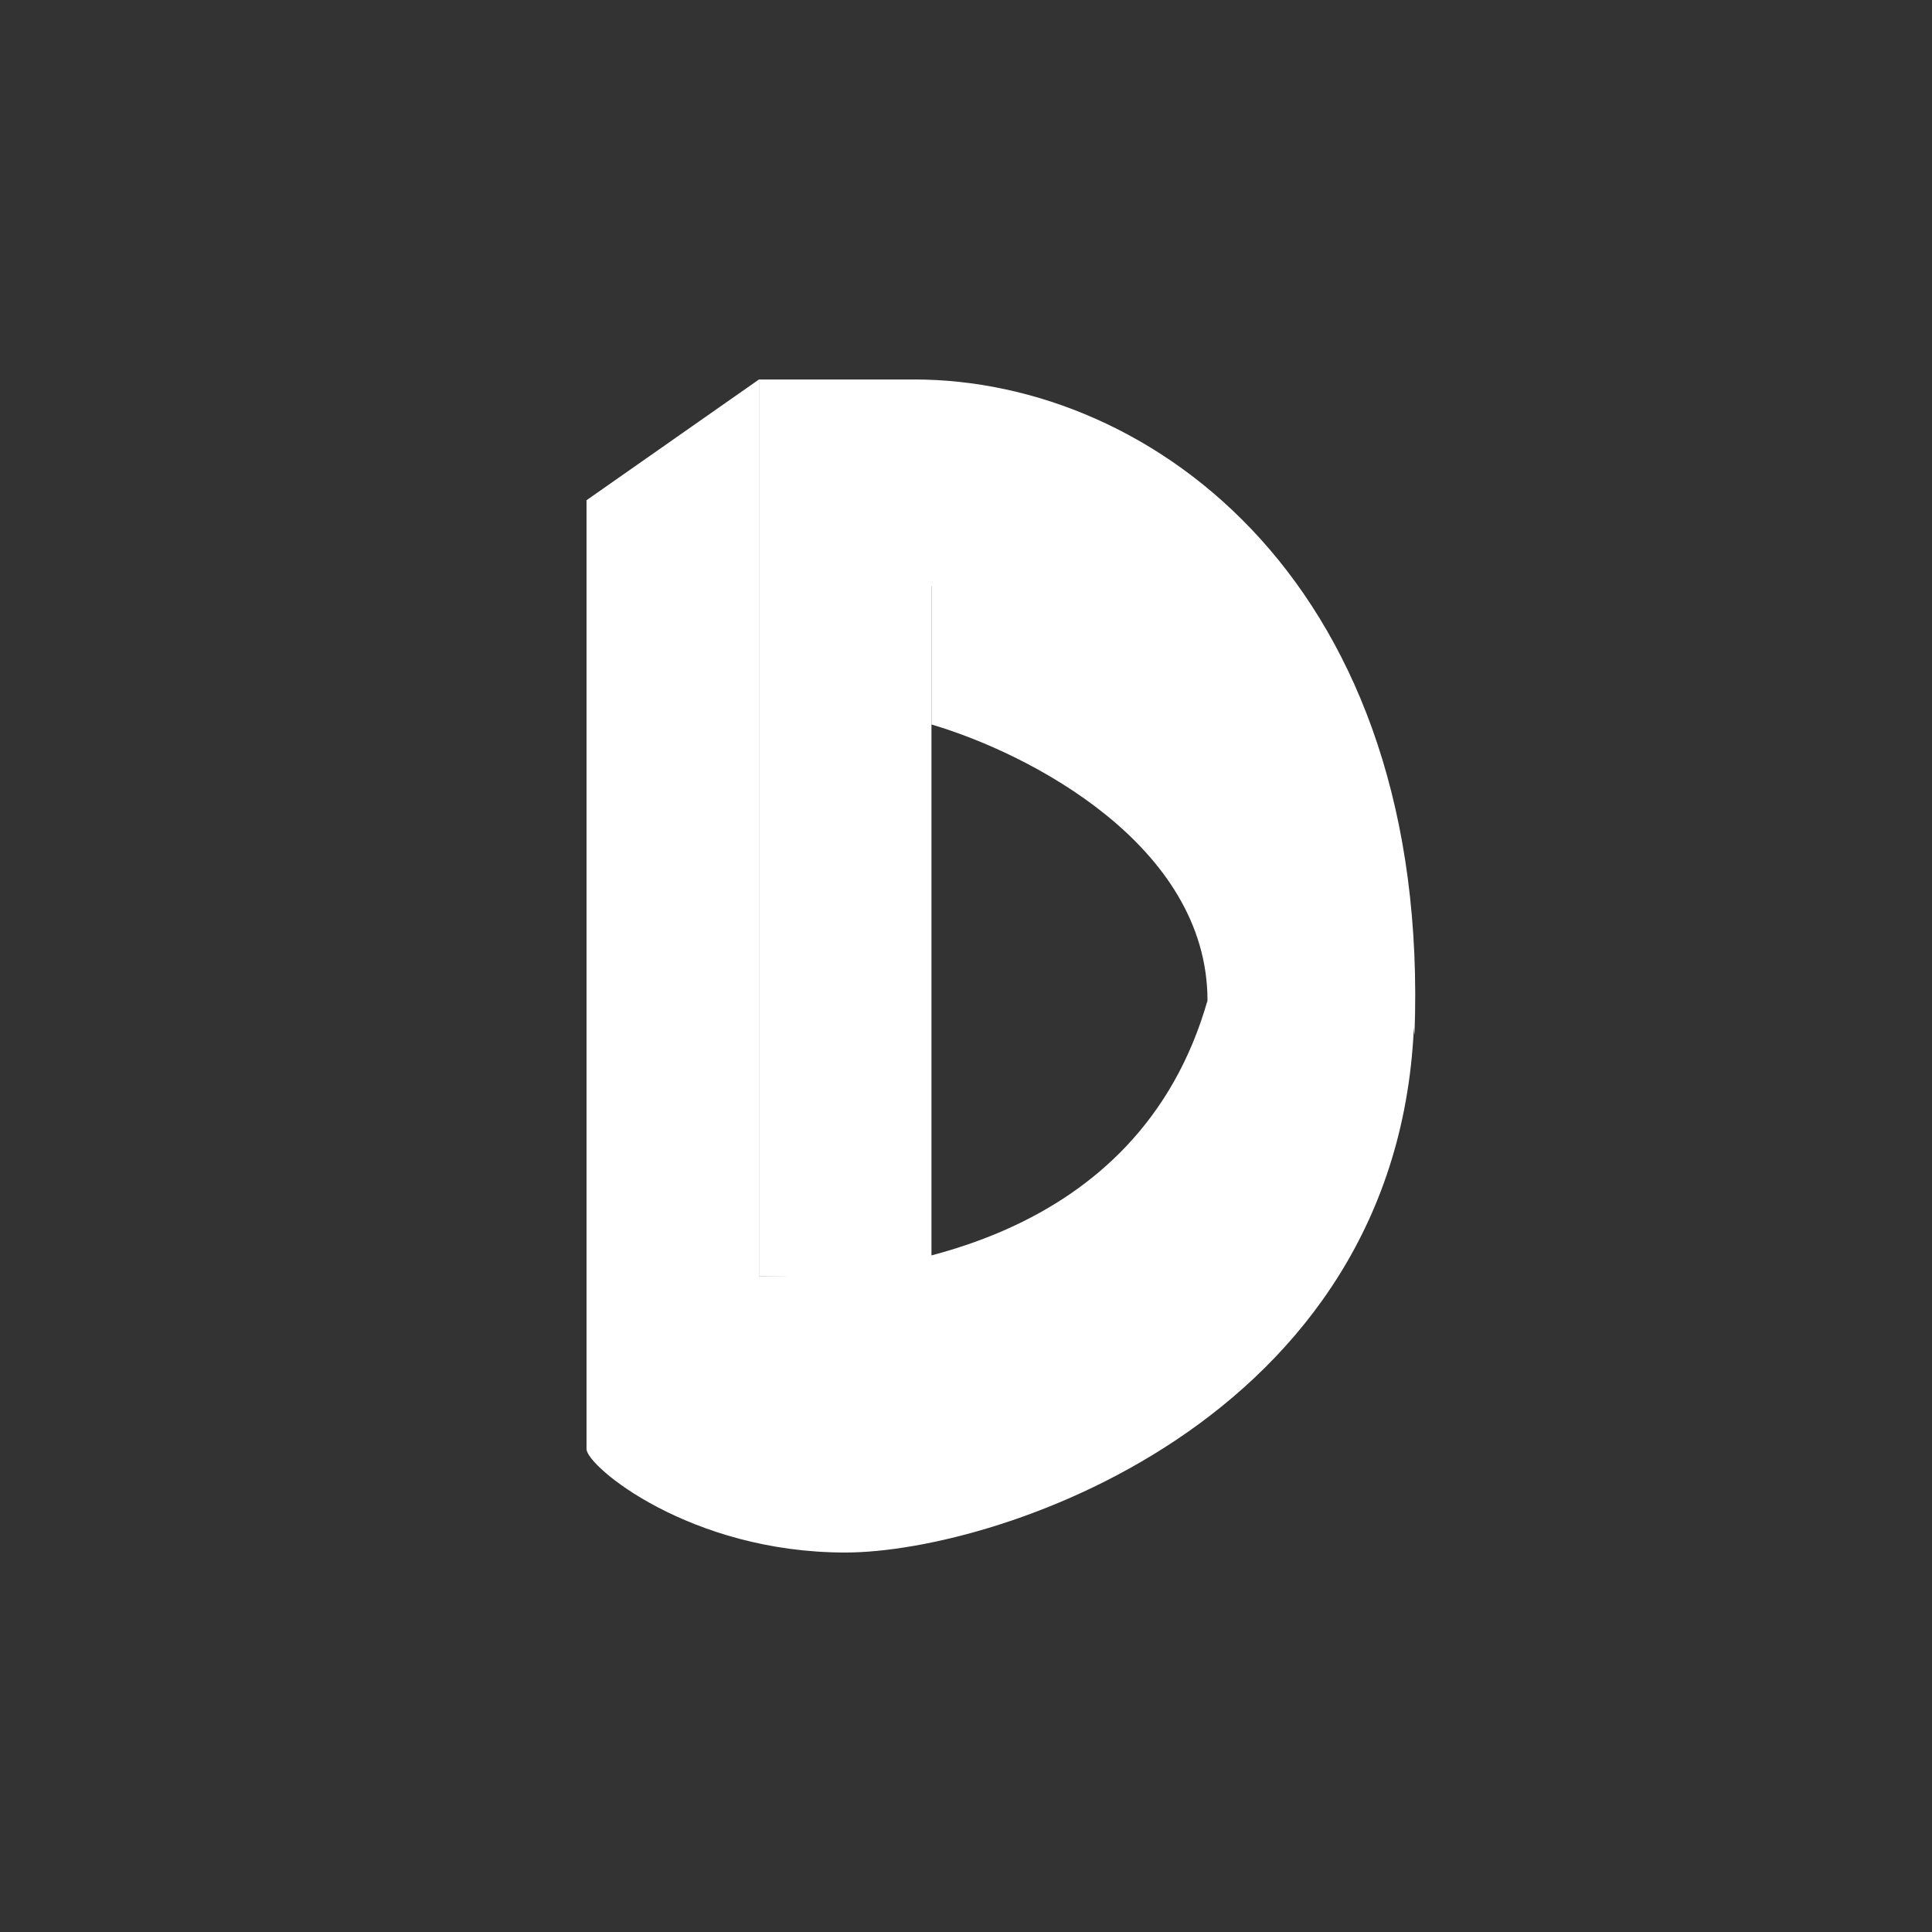 <svg width="24" height="24" viewBox="0 0 24 24" fill="none" xmlns="http://www.w3.org/2000/svg">
<rect x="0" y="0" width="24" height="24" fill="#333333" stroke="none"/>
<path d="M11.571 9V7.286H13.714L16.928 9.857L17.571 12.429C17.571 17.572 12.428 19.286 10.5 19.286C8.571 19.286 7.286 18.214 7.286 18L10.5 17.572C11.928 16.643 14.829 14.314 15 12.429C15 10.5 12.786 9.357 11.571 9Z" fill="white"/>
<path d="M11.571 15.857H9.428V4.714H11.357C14.329 4.714 17.786 7.286 17.571 12.857C17.143 9 13.214 7.286 11.571 7.286L11.571 15.857Z" fill="white"/>
<path d="M9.428 4.714L7.286 6.214V18H9.214C12.186 18 15.428 15.643 15 12.429C14.143 15.429 11.071 15.857 9.428 15.857V4.714Z" fill="white"/>
</svg>
